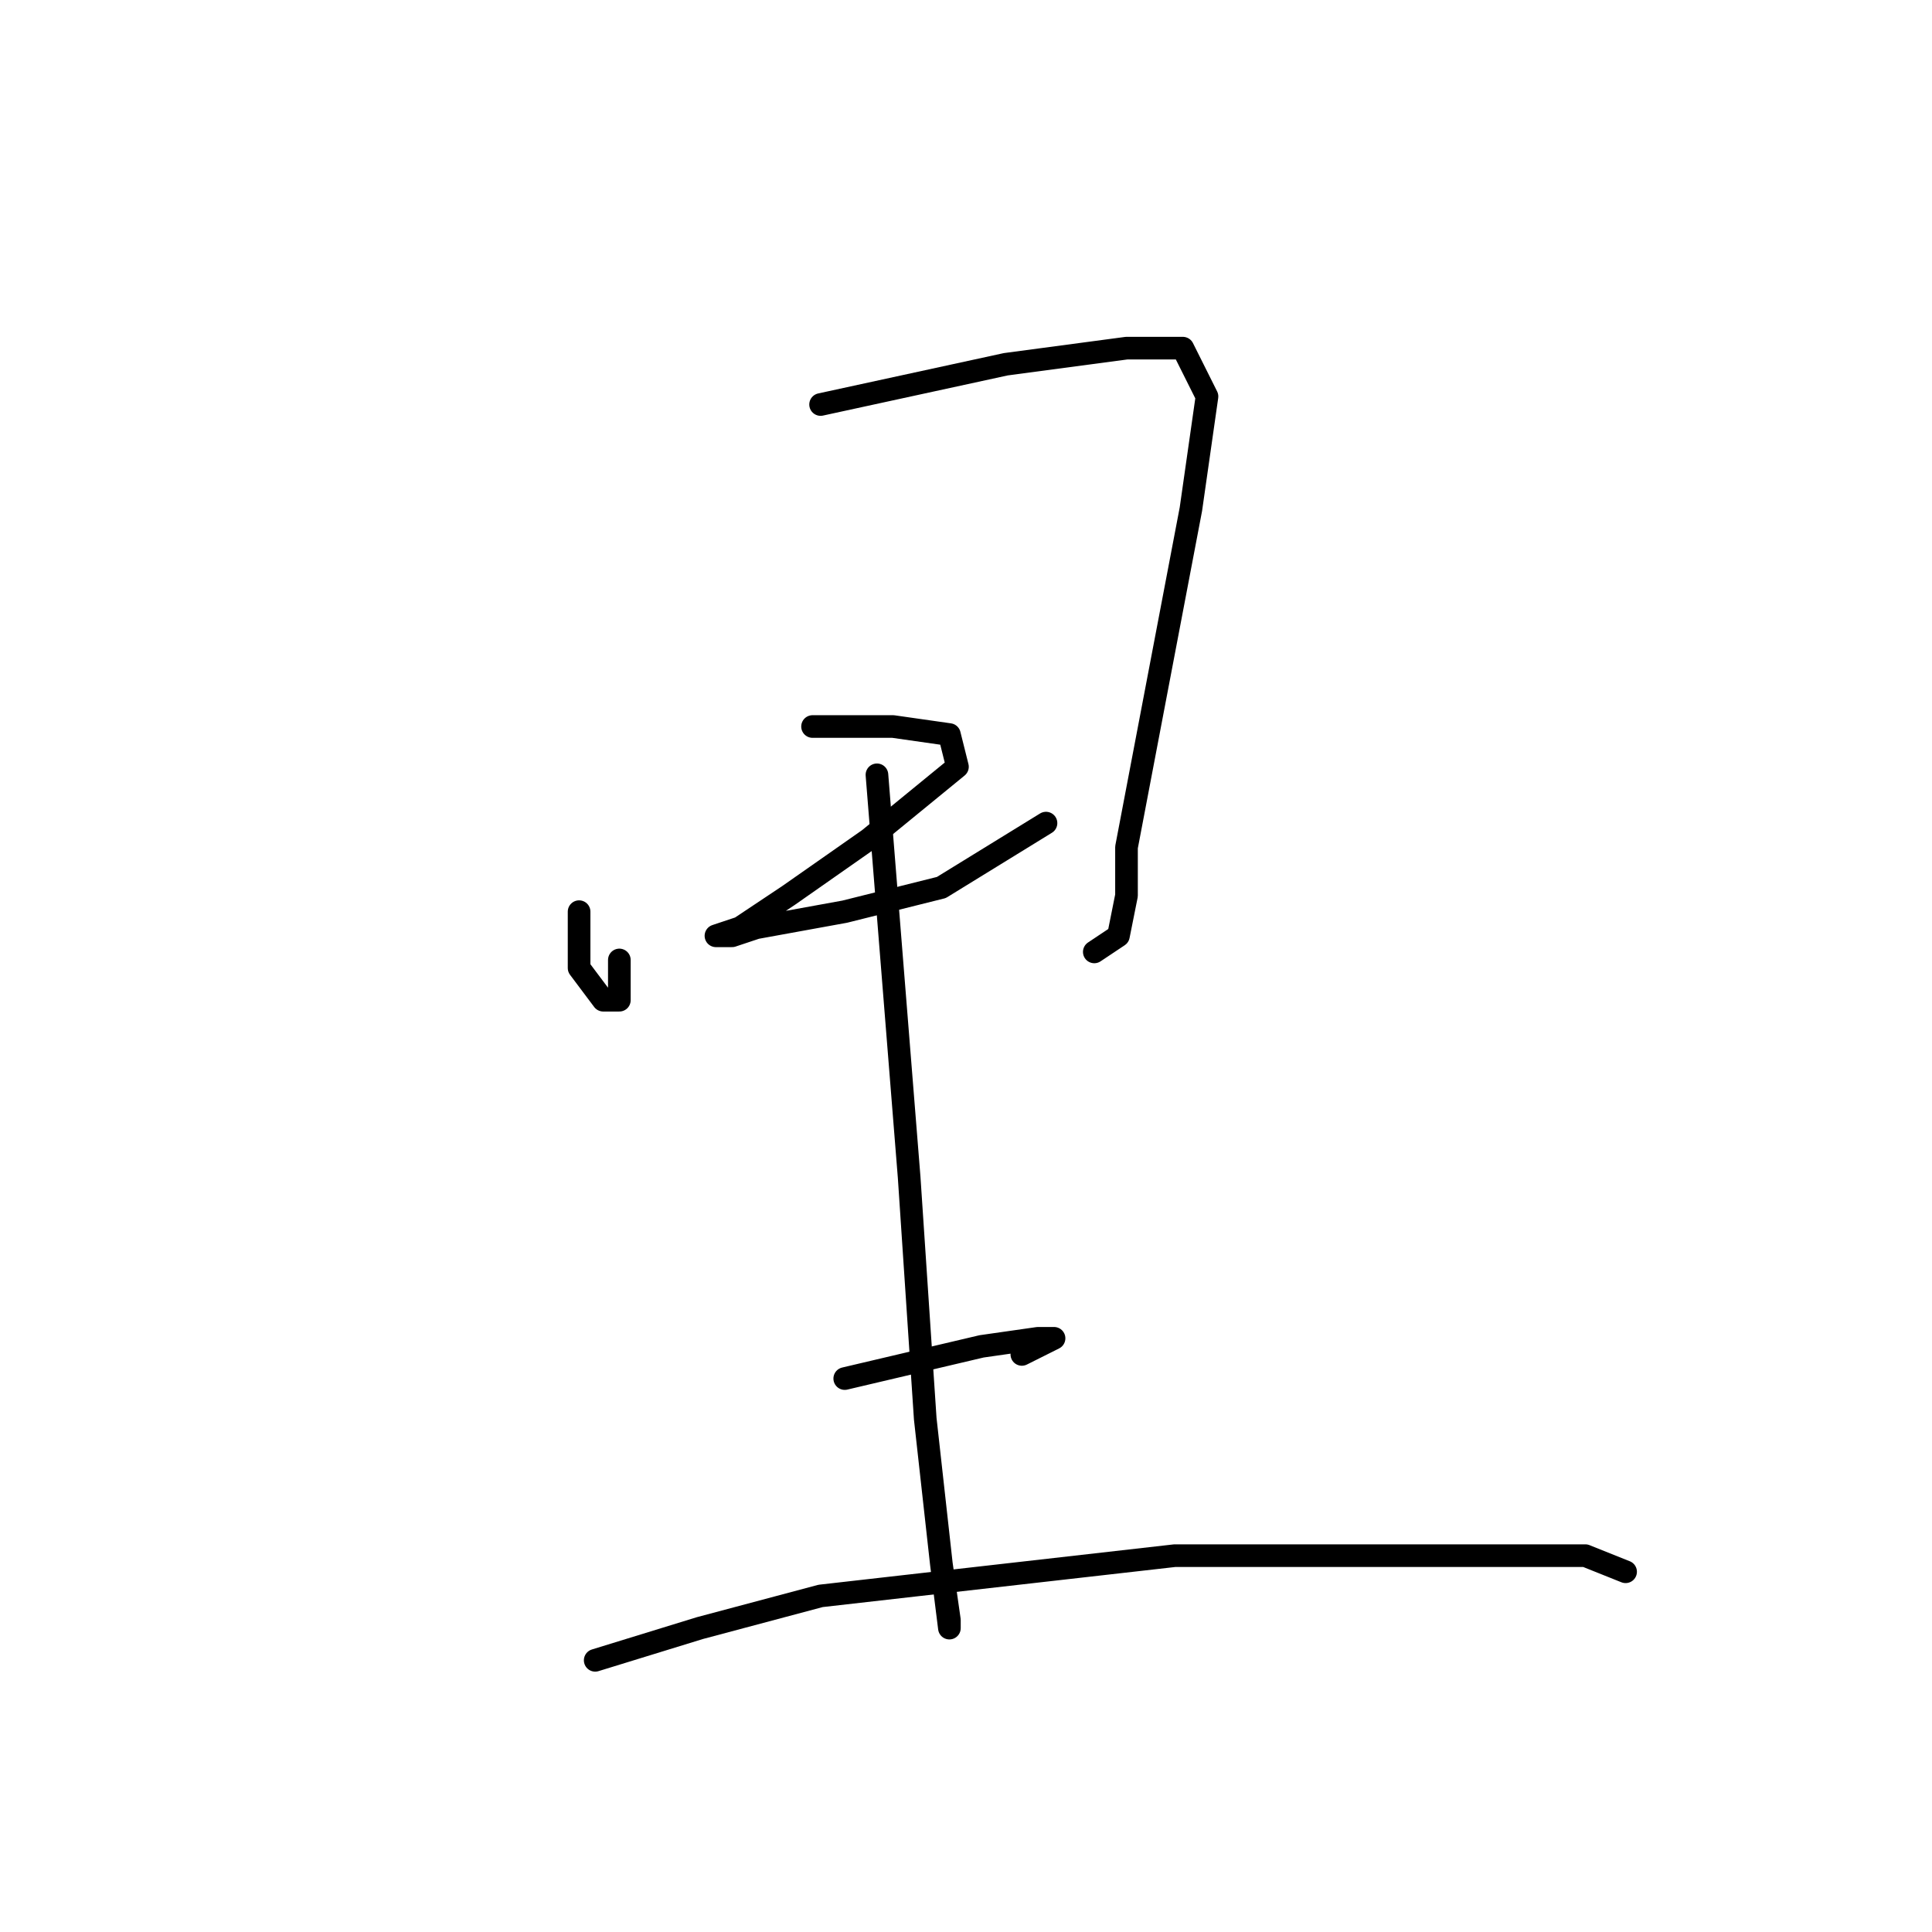 <?xml version="1.0" standalone="no"?>
    <svg width="256" height="256" xmlns="http://www.w3.org/2000/svg" version="1.1">
    <polyline stroke="black" stroke-width="3" stroke-linecap="round" fill="transparent" stroke-linejoin="round" points="76.733 120.8 76.733 128.267 79.933 132.533 82.067 132.533 82.067 127.2 82.067 127.2 " />
        <polyline stroke="black" stroke-width="3" stroke-linecap="round" fill="transparent" stroke-linejoin="round" points="108.733 53.6 133.267 48.267 149.267 46.133 156.733 46.133 159.933 52.533 157.8 67.467 153.533 89.867 149.267 112.267 149.267 118.667 148.2 124 145 126.133 145 126.133 " />
        <polyline stroke="black" stroke-width="3" stroke-linecap="round" fill="transparent" stroke-linejoin="round" points="107.667 96.267 118.333 96.267 125.8 97.333 126.867 101.6 115.133 111.2 104.467 118.667 98.067 122.933 94.867 124 97 124 100.2 122.933 111.933 120.8 124.733 117.6 138.6 109.067 138.6 109.067 " />
        <polyline stroke="black" stroke-width="3" stroke-linecap="round" fill="transparent" stroke-linejoin="round" points="116.2 102.667 120.467 156 122.6 188 124.733 207.2 125.8 214.667 125.8 215.733 124.733 207.2 124.733 207.2 " />
        <polyline stroke="black" stroke-width="3" stroke-linecap="round" fill="transparent" stroke-linejoin="round" points="111.933 182.667 130.067 178.4 137.533 177.333 139.667 177.333 135.4 179.467 135.4 179.467 " />
        <polyline stroke="black" stroke-width="3" stroke-linecap="round" fill="transparent" stroke-linejoin="round" points="78.867 220 92.733 215.733 108.733 211.467 155.667 206.133 182.333 206.133 201.533 206.133 210.067 206.133 215.4 208.267 215.4 208.267 " />
        </svg>